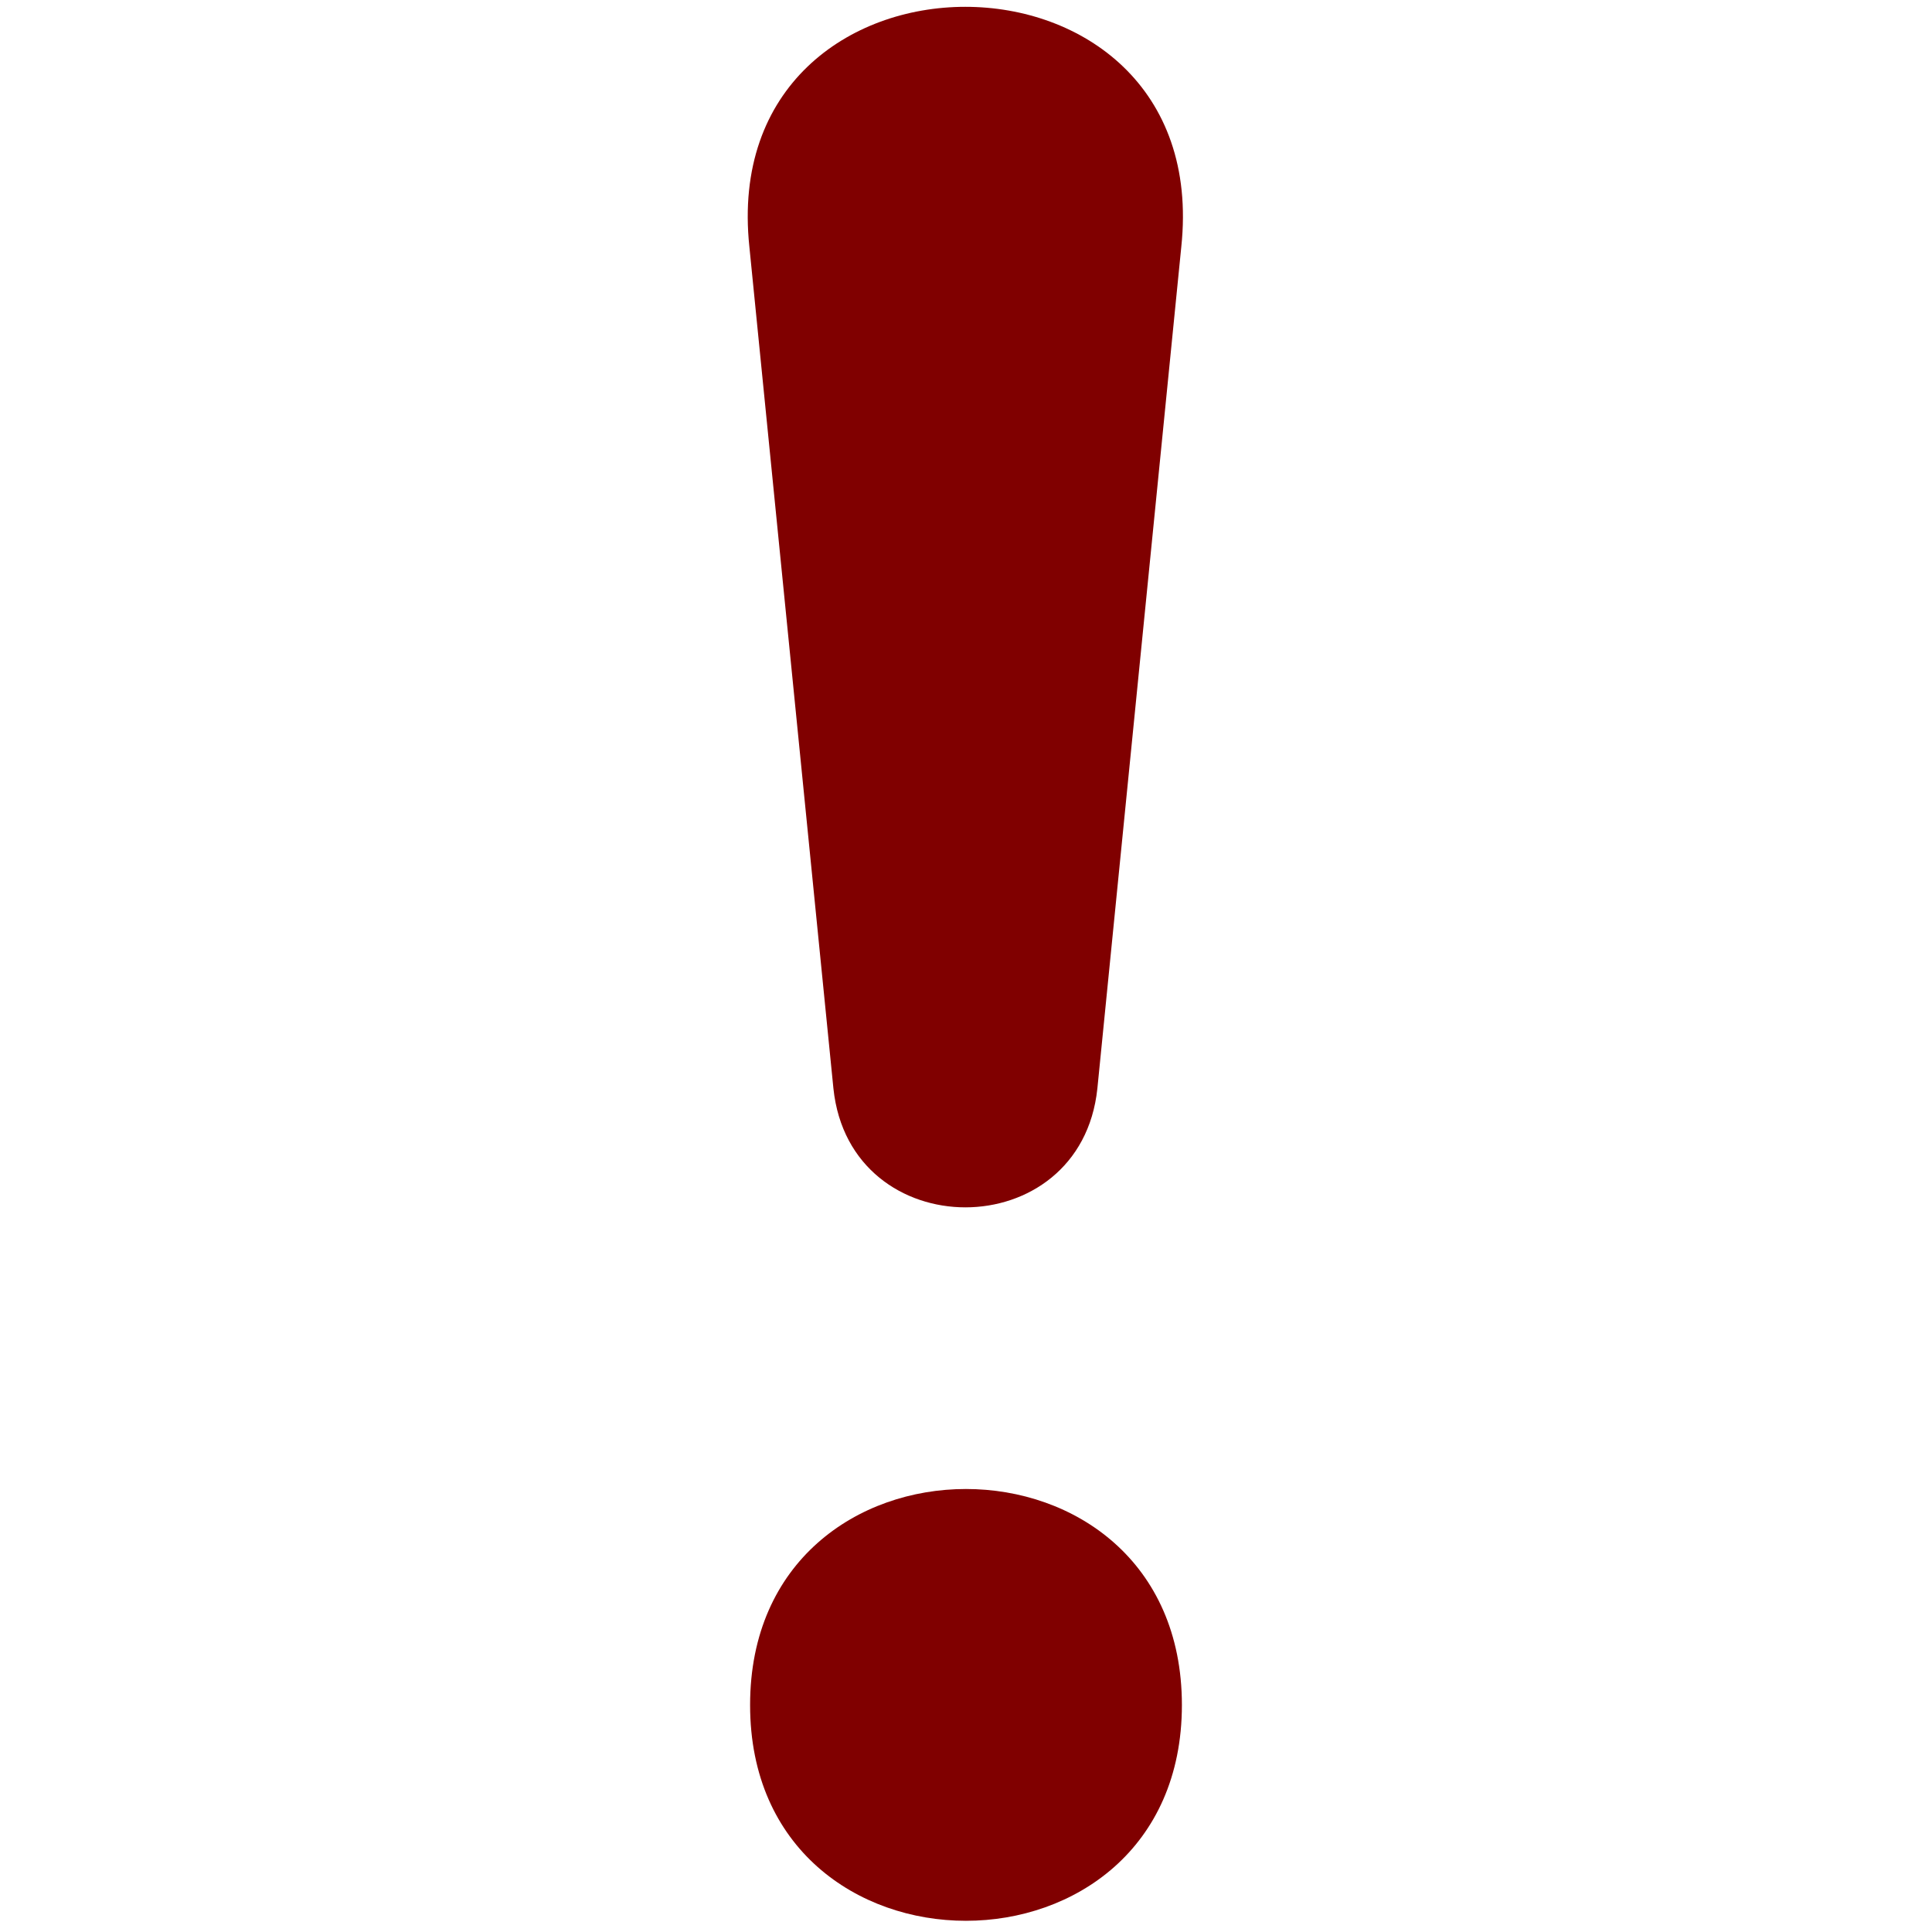 <?xml version="1.0" encoding="UTF-8" standalone="no"?>
<!-- Uploaded to: SVG Repo, www.svgrepo.com, Generator: SVG Repo Mixer Tools -->

<svg
   width="800px"
   height="800px"
   viewBox="0 0 16 16"
   fill="#000000"
   class="bi bi-exclamation"
   version="1.1"
   id="svg1"
   sodipodi:docname="exclamation-svgrepo-com.svg"
   inkscape:version="1.3.2 (091e20e, 2023-11-25)"
   xmlns:inkscape="http://www.inkscape.org/namespaces/inkscape"
   xmlns:sodipodi="http://sodipodi.sourceforge.net/DTD/sodipodi-0.dtd"
   xmlns="http://www.w3.org/2000/svg"
   xmlns:svg="http://www.w3.org/2000/svg">
  <defs
     id="defs1" />
  <sodipodi:namedview
     id="namedview1"
     pagecolor="#505050"
     bordercolor="#ffffff"
     borderopacity="1"
     inkscape:showpageshadow="0"
     inkscape:pageopacity="0"
     inkscape:pagecheckerboard="1"
     inkscape:deskcolor="#505050"
     inkscape:zoom="2.40375"
     inkscape:cx="485.0754"
     inkscape:cy="484.45138"
     inkscape:window-width="3840"
     inkscape:window-height="2123"
     inkscape:window-x="0"
     inkscape:window-y="0"
     inkscape:window-maximized="1"
     inkscape:current-layer="svg1" />
  <path
     d="m 6.206,2.044 c -0.28,-2.65 3.857,-2.65 3.577,0 L 9.088,9.014 c -0.137,1.313 -2.049,1.313 -2.186,0 z"
     id="path1"
     style="display:inline;fill:#800000;stroke-width:1.987;stroke-dasharray:none"
     sodipodi:nodetypes="ccccc" />
  <path
     d="m 6.212,14.12 c -7.565e-4,-2.385 3.575,-2.385 3.576,0 -7.56e-4,2.383 -3.577,2.383 -3.576,0 z"
     id="path2"
     style="display:inline;fill:#800000;stroke-width:1.788;stroke-dasharray:none"
     sodipodi:nodetypes="ccc"
     inkscape:label="path2" />
</svg>
